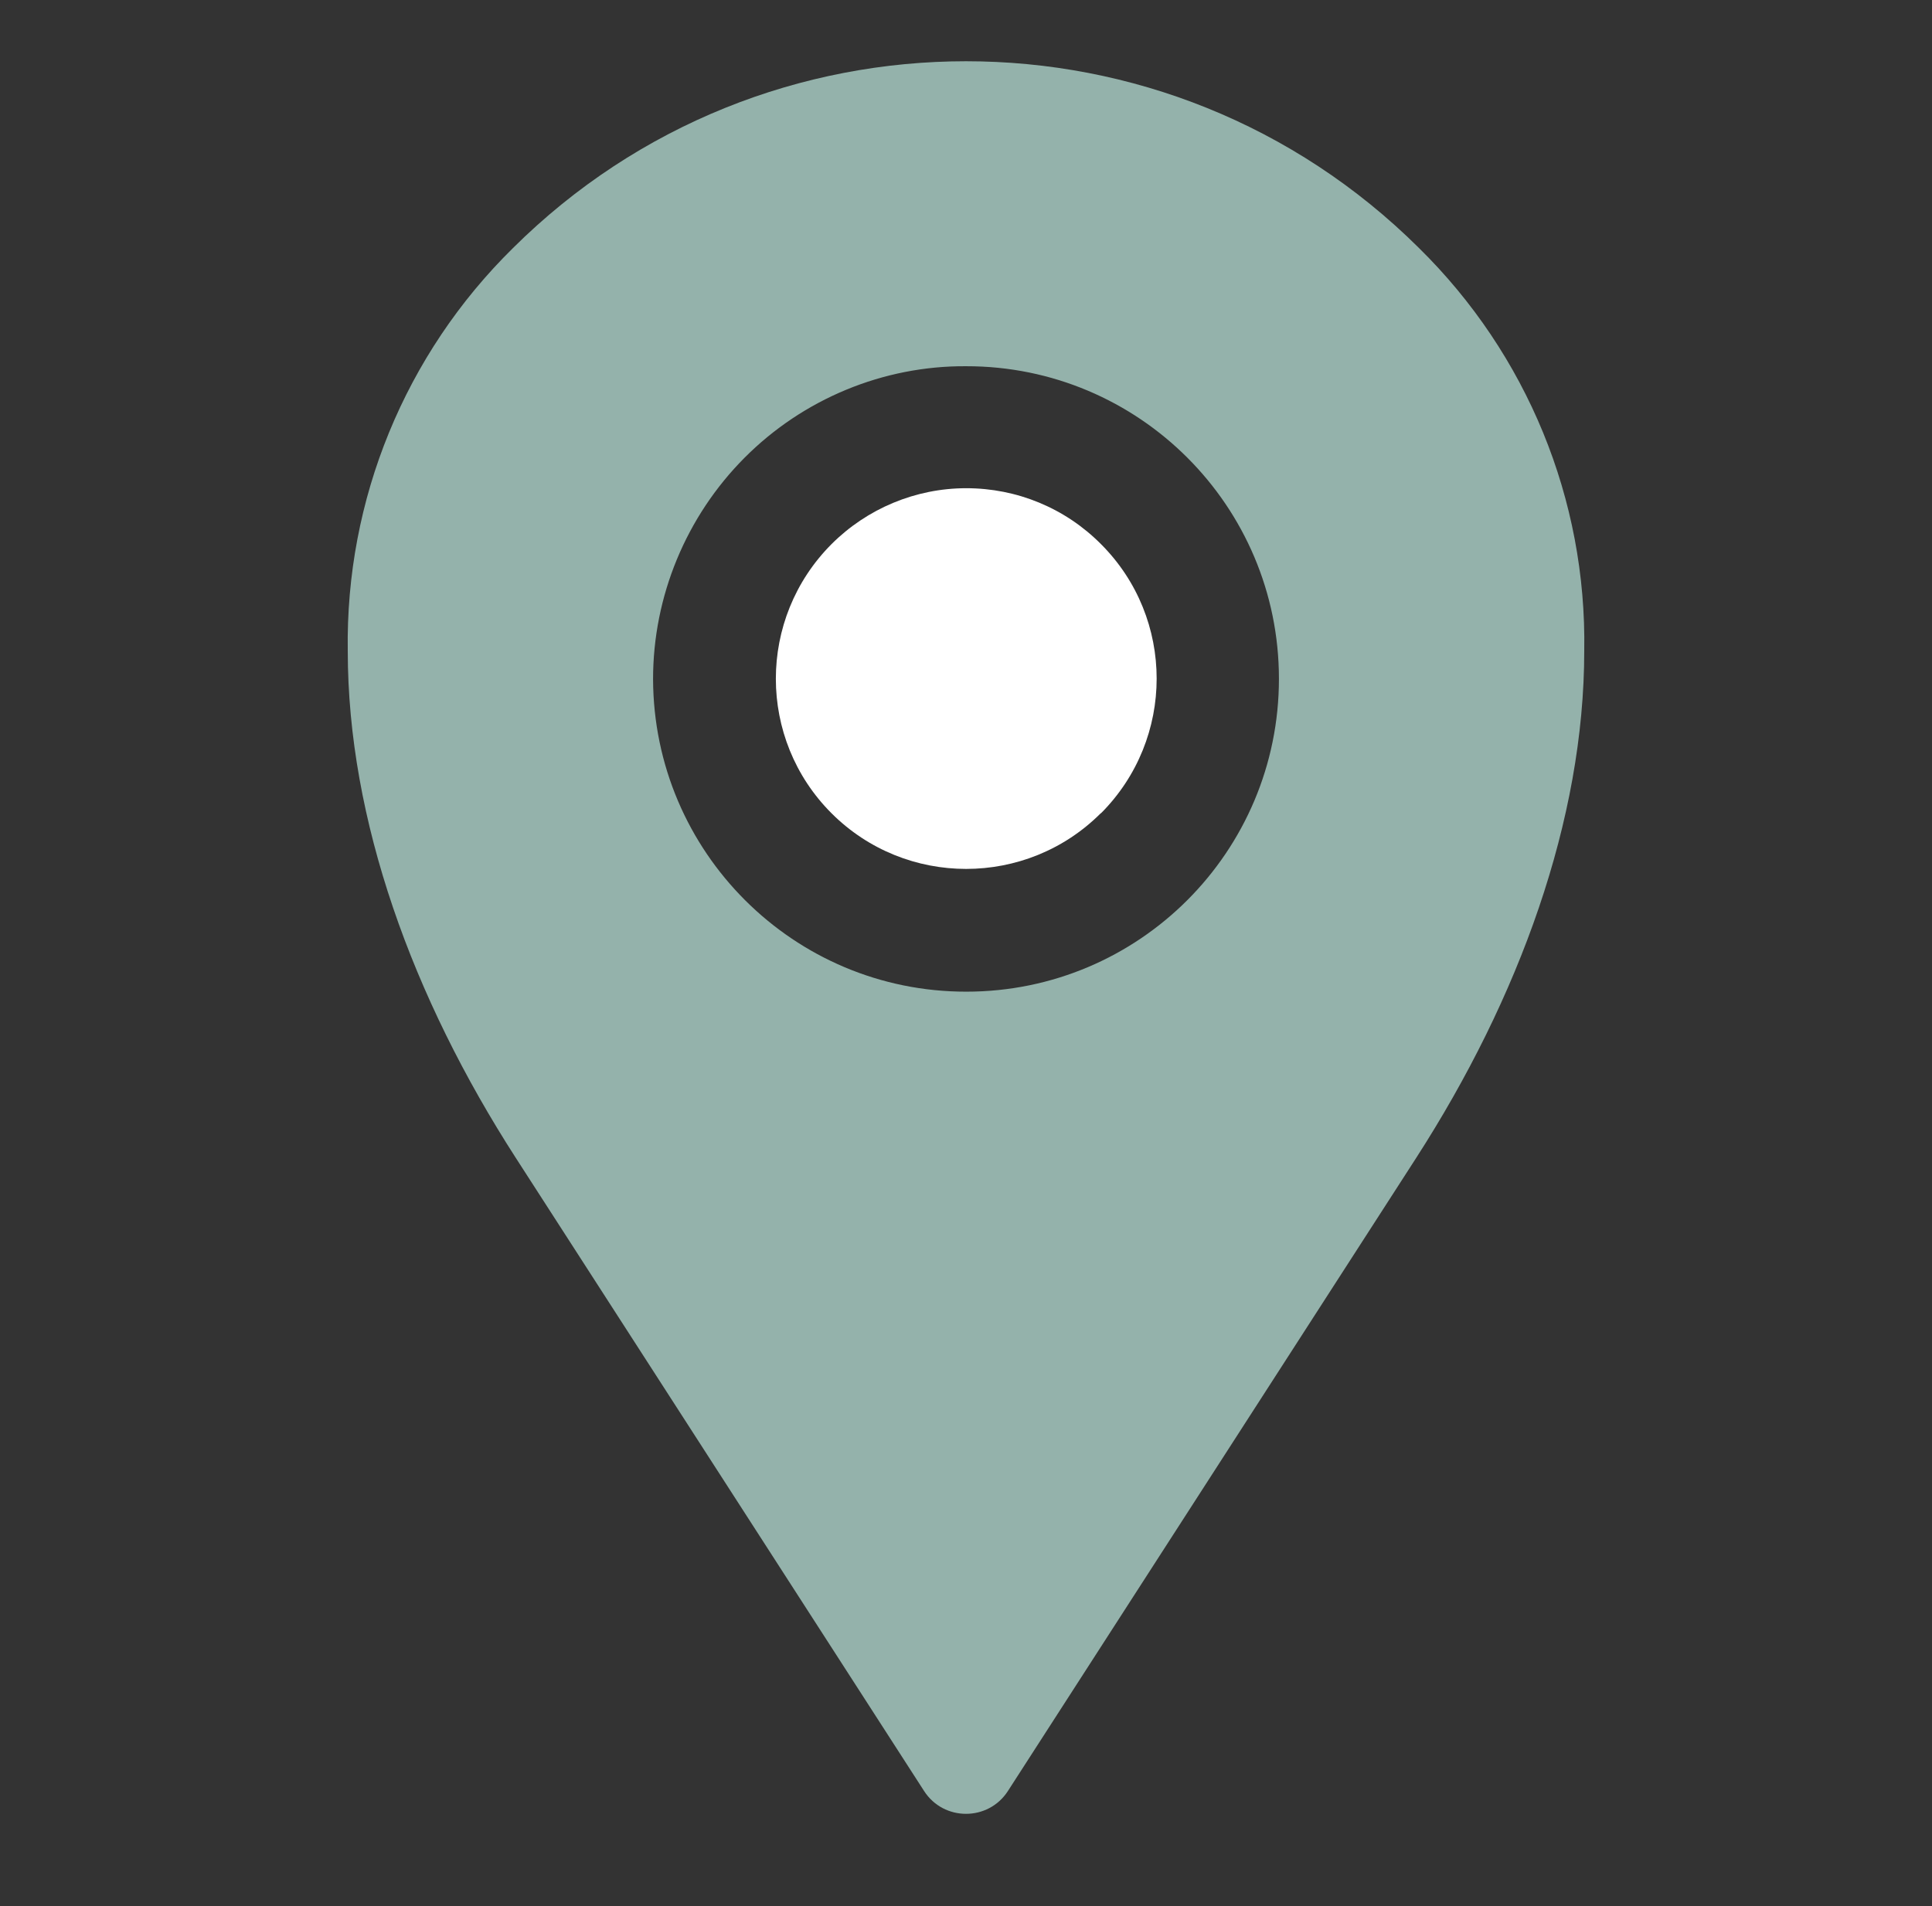 <svg width="76" height="75" viewBox="0 0 76 75" fill="none" xmlns="http://www.w3.org/2000/svg">
<rect x="0" y="0" width="76" height="75" fill="#333333" stroke="none"/>
<path fill-rule="evenodd" clip-rule="evenodd" d="M55.82 9.76C45.96 -0.04 30.04 -0.04 20.18 9.76C15.93 13.94 13.59 19.66 13.68 25.61C13.68 32.26 16.23 39.26 20.29 45.56L36.35 70.47C37.12 71.67 38.88 71.67 39.65 70.47L55.71 45.56C59.76 39.27 62.32 32.26 62.32 25.61C62.42 19.66 60.07 13.94 55.82 9.76ZM38.02 39.02C31.22 39.03 25.71 33.52 25.69 26.72C25.69 23.46 26.99 20.32 29.29 18.01C31.59 15.7 34.74 14.39 38 14.41C44.8 14.4 50.31 19.91 50.31 26.71C50.31 33.51 44.81 39.02 38.01 39.02H38.02Z" fill="#94B2AB"/>
<path fill-rule="evenodd" clip-rule="evenodd" d="M43.3 32C40.38 34.92 35.63 34.92 32.71 32C29.79 29.08 29.79 24.34 32.71 21.41C34.11 20.01 36.02 19.21 38.01 19.21C40 19.21 41.9 19.99 43.31 21.41C46.23 24.33 46.23 29.07 43.31 32H43.3Z" fill="white"/>
</svg>
